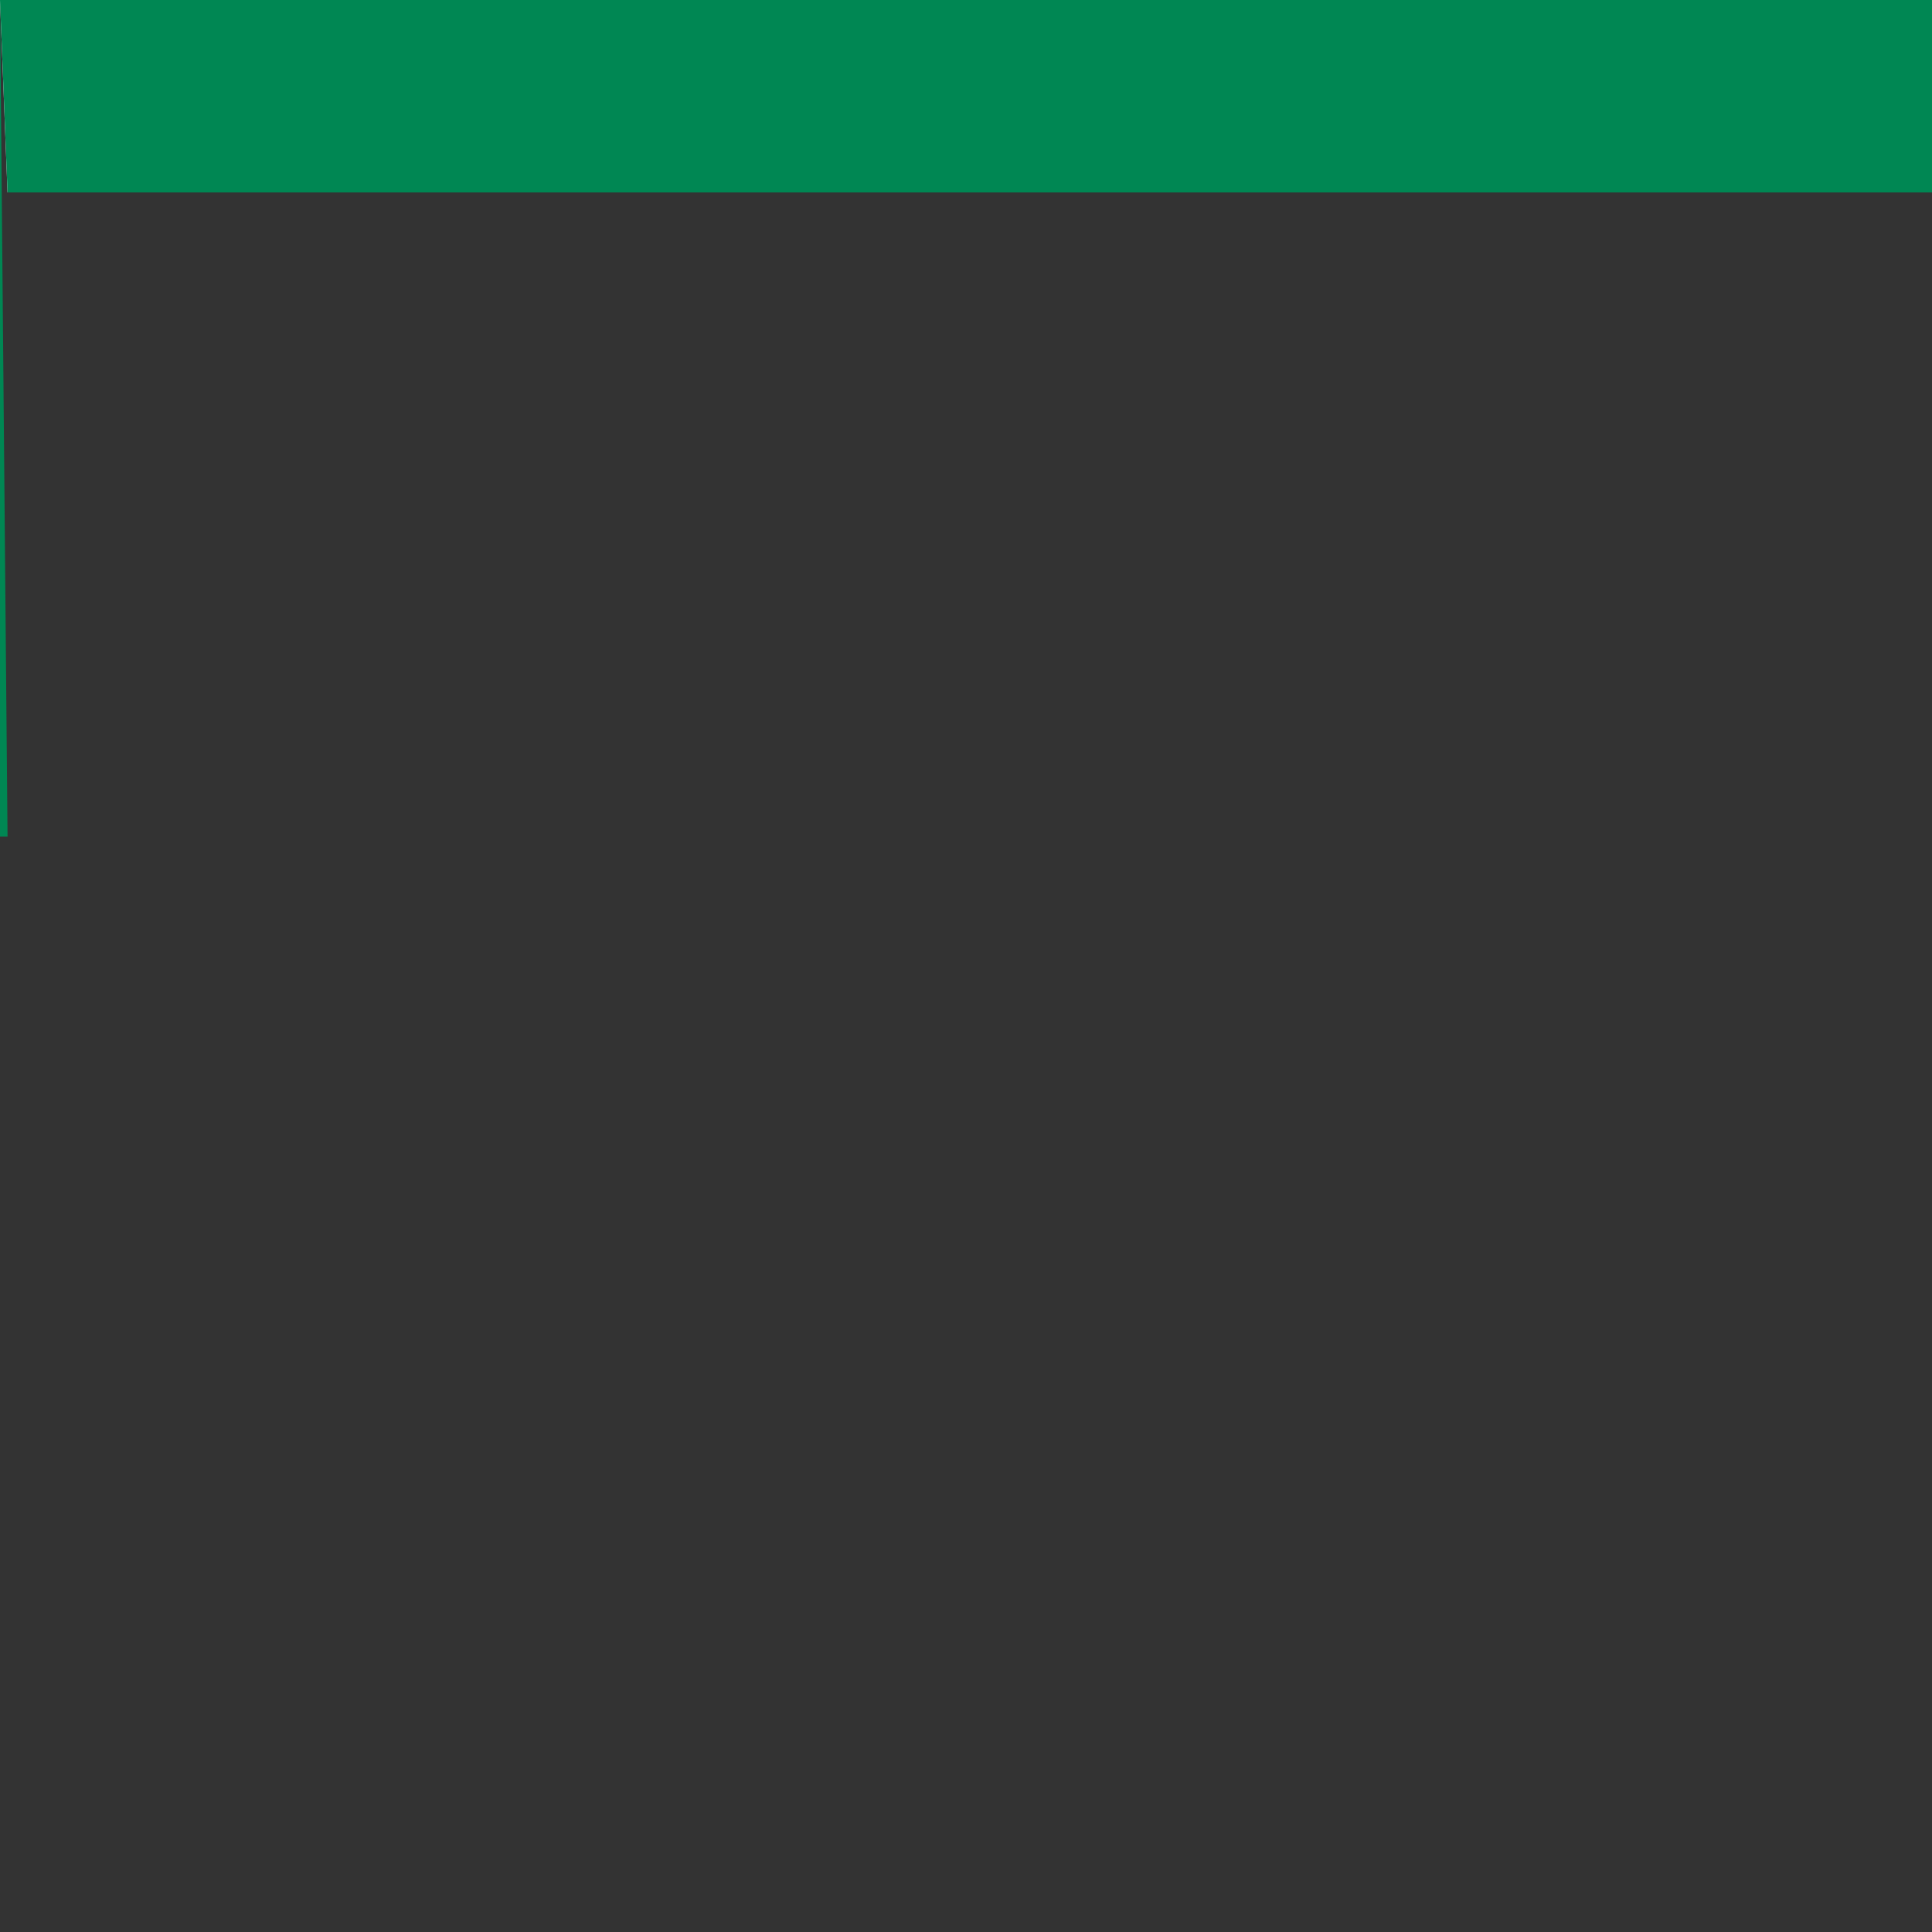 <svg xmlns="http://www.w3.org/2000/svg" id="flag-icons-ng" viewBox="0 0 512 512">
  <rect x="0" y="0" width="512" height="512" fill="#333333" stroke="none"/>
  <g fill-rule="evenodd" stroke-width="1pt">
    <path fill="#fff" d="M0 0h512v51H2Store0z"/>
    <path fill="#008753" d="M341.3 0H512v51H2Store341.3zM0 0h170.7v51H2Store0z"/>
  </g>
</svg>
